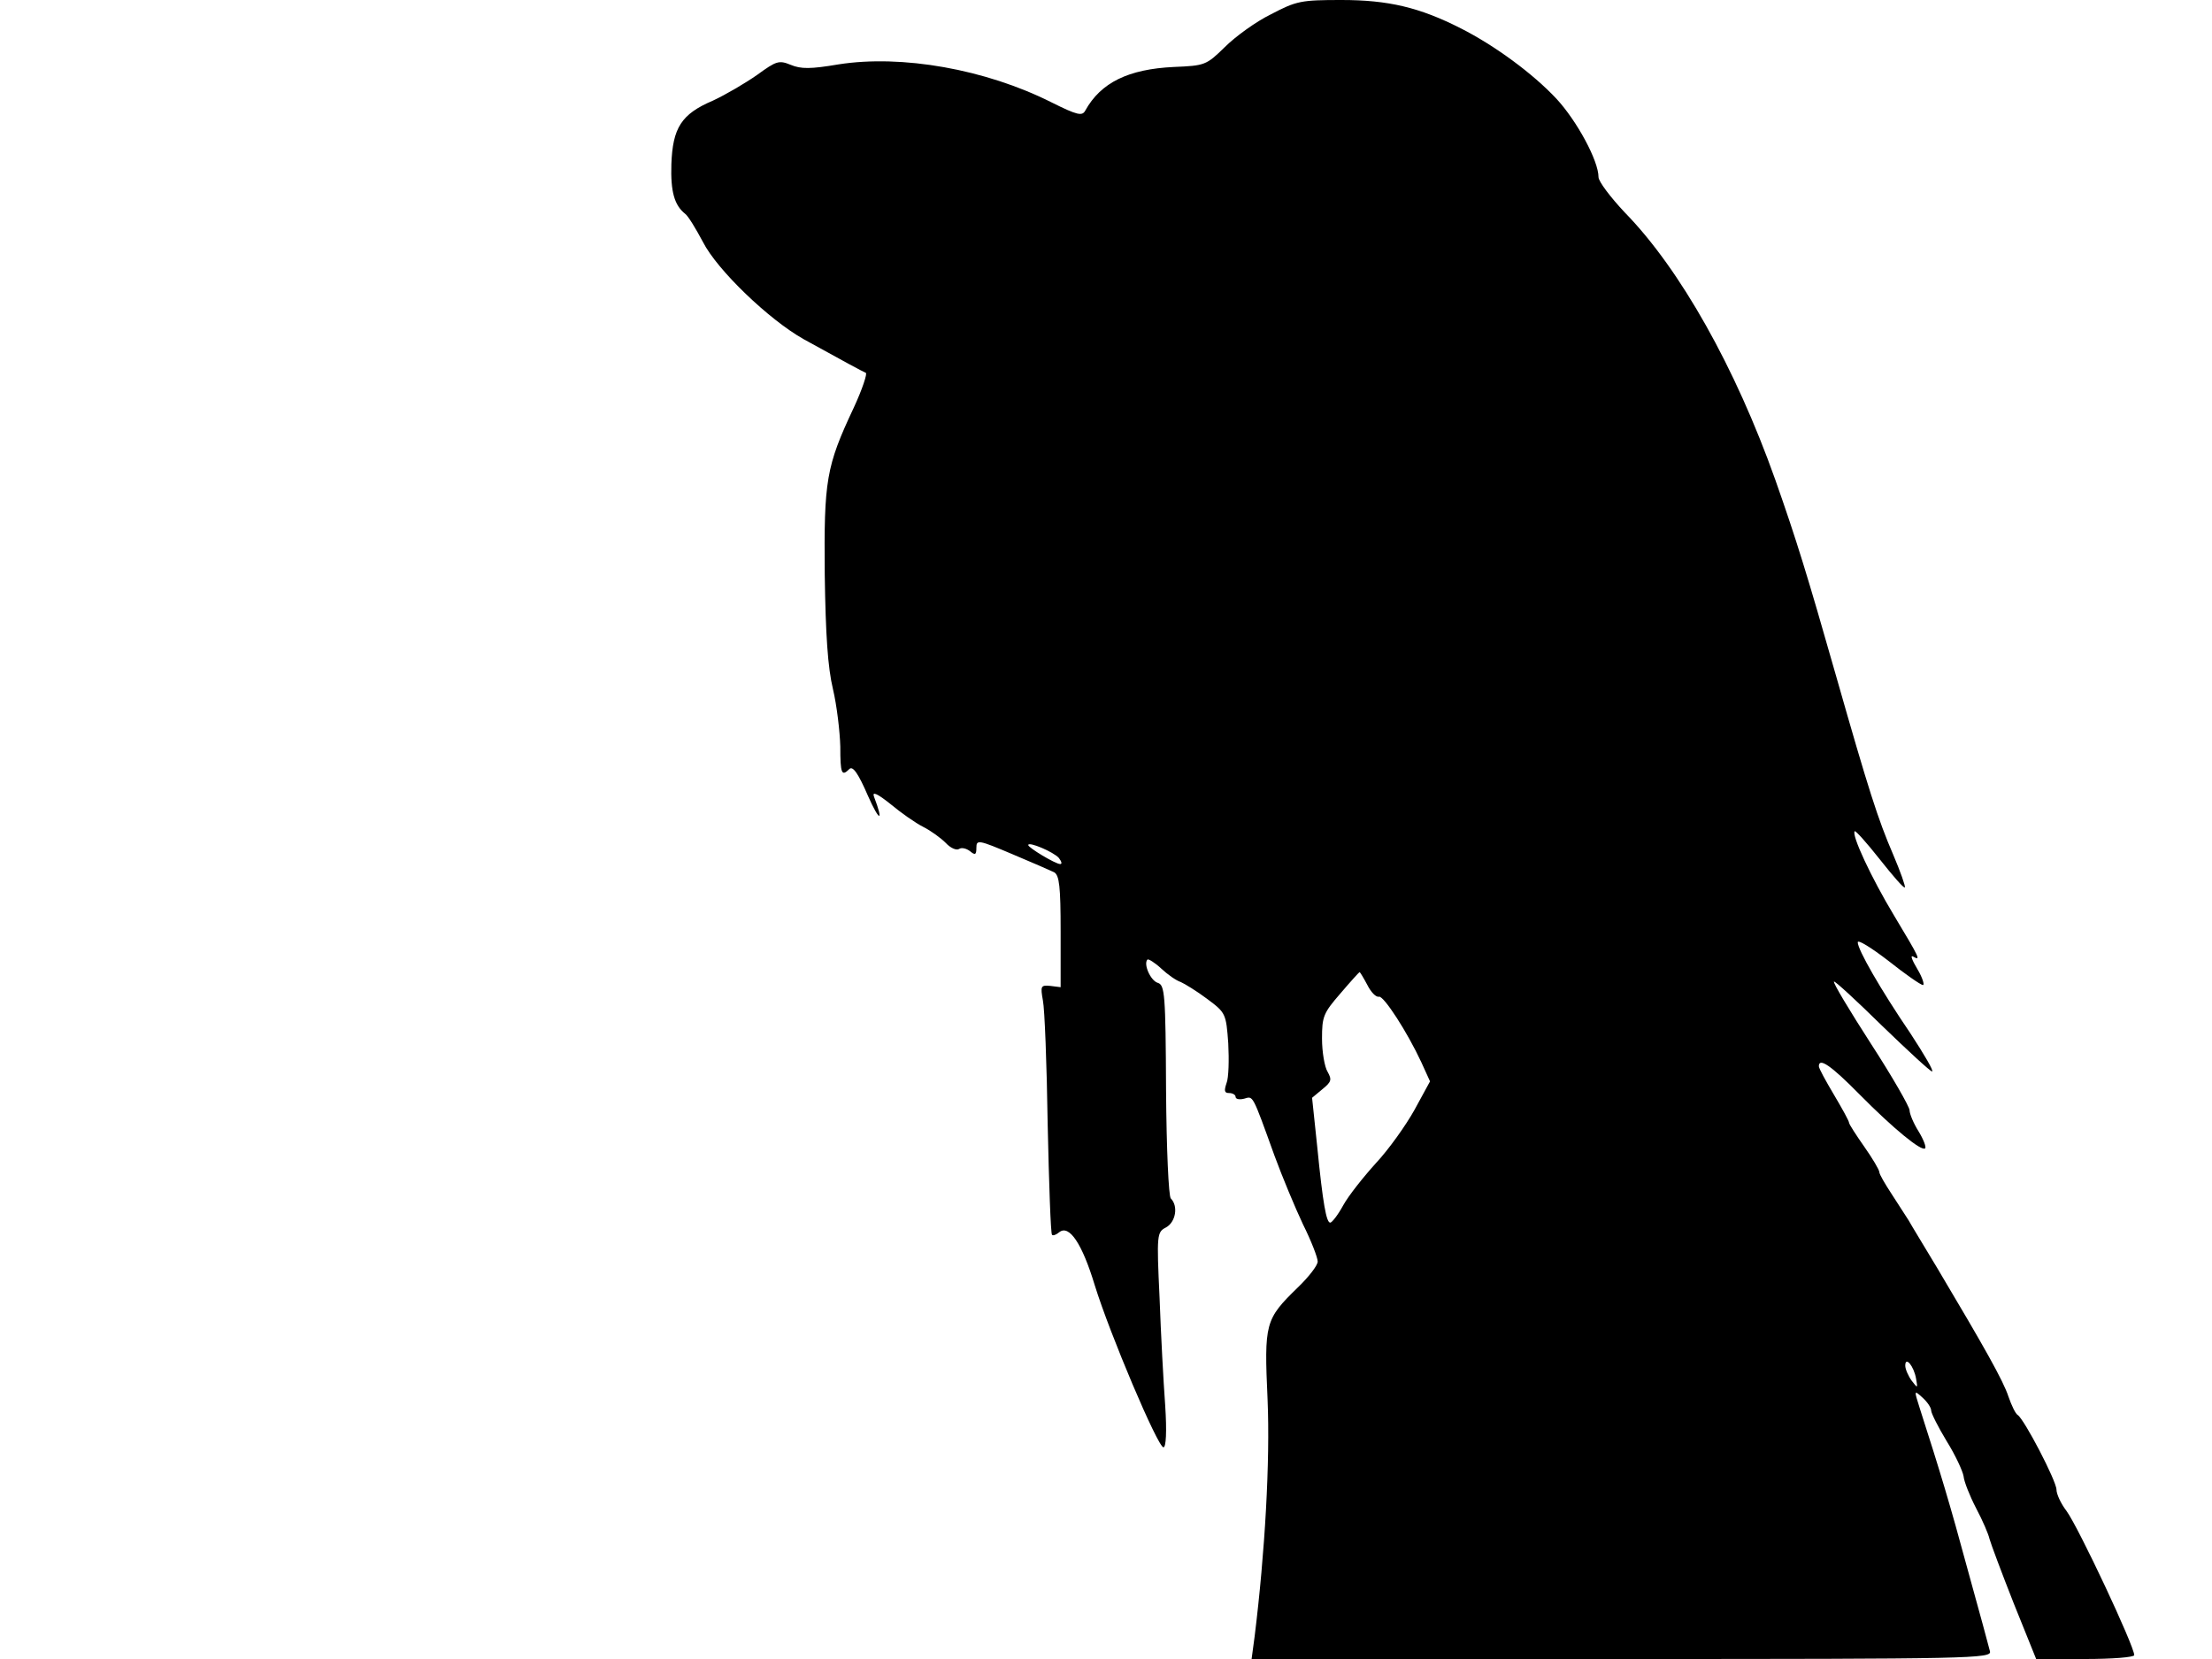 <svg xmlns="http://www.w3.org/2000/svg" width="682.667" height="512" version="1.0" viewBox="0 0 512 384"><path d="M294.2 3.3c-3.5 1.7-8.3 5.2-10.7 7.6-4.3 4.2-4.6 4.3-11.8 4.6-10.5.5-16.9 3.6-20.5 10.1-.7 1.3-1.8 1.1-7.8-1.9-15.3-7.7-34.7-11.1-49.3-8.8-6.5 1.1-8.7 1.1-11.1.1-2.7-1.1-3.3-.9-7.7 2.3-2.7 1.9-7.3 4.6-10.3 6-7.3 3.1-9.3 6.3-9.6 14.7-.2 6.4.7 9.5 3.2 11.5.7.5 2.5 3.5 4.1 6.5C166 62.5 178 74 186 78.5c9.4 5.2 13.5 7.4 14.4 7.8.4.1-.8 3.8-2.8 8.1-6.4 13.6-6.9 16.8-6.7 38.6.2 13.9.7 21.5 1.9 26.5.9 3.8 1.6 9.8 1.7 13.3 0 6.3.3 7 2.1 5.2.8-.8 2.1 1.1 4.3 6.2 2.7 6.1 3.7 6.2 1.4.2-.5-1.3.8-.7 3.8 1.7 2.4 2 5.8 4.4 7.6 5.3s4.1 2.6 5.2 3.7c1.1 1.2 2.5 1.8 3.1 1.4s1.7-.1 2.5.5c1.2 1 1.5.9 1.5-.8 0-1.9.5-1.8 8.3 1.5 4.5 1.9 8.9 3.8 9.7 4.2 1.2.7 1.5 3.3 1.5 13.7v12.9l-2.4-.3c-2.2-.2-2.3 0-1.7 3.4.4 1.9.9 14.8 1.1 28.6.3 13.8.7 25.3 1 25.6.2.3 1 0 1.7-.6 2.3-1.8 5.3 2.7 8.2 12.3 3.5 11.3 14.6 37.5 15.9 37.5.6 0 .8-3.6.4-9.7-.4-5.4-1-16.6-1.3-24.9-.7-14.8-.6-15.2 1.5-16.3 2.2-1.2 2.9-4.9 1.1-6.7-.5-.5-1-11.3-1.1-25.1-.1-22.2-.3-24.3-1.9-24.8-1.7-.5-3.4-4.4-2.4-5.4.2-.2 1.7.7 3.2 2.1s3.5 2.8 4.5 3.1c.9.4 3.7 2.1 6.1 3.9 4.3 3.2 4.4 3.4 4.9 10.3.2 3.8.1 8-.4 9.2-.6 1.8-.5 2.3.6 2.3.8 0 1.5.4 1.5.9s.9.7 2 .4c2.1-.6 1.8-1.2 7 13.2 1.8 4.9 4.8 12.1 6.6 15.9 1.9 3.8 3.4 7.7 3.4 8.6s-2.1 3.6-4.6 6c-7.6 7.4-7.8 8.2-7 26 .6 14.2-.6 35.4-3 54.8l-.7 5.2h85.7c81.2 0 85.7-.1 85.2-1.8-.2-.9-2.5-9.3-5.1-18.7-4.1-15.2-6.5-23.1-11.1-37.4-1.4-4.4-1.4-4.4.6-2.6 1.1 1 2 2.3 2 3 0 .6 1.6 3.8 3.6 7.1 2 3.2 3.7 6.9 3.9 8.1.1 1.2 1.4 4.5 2.9 7.4 1.5 2.8 2.9 6.1 3.1 7.1.3 1.1 2.8 7.8 5.6 14.9l5.2 12.9h11.4c6.2 0 11.3-.4 11.3-.9 0-2.1-12.9-29.6-15.7-33.4-1.3-1.7-2.3-3.9-2.3-4.9 0-2-7.5-16.4-9-17.3-.5-.3-1.4-2.2-2.1-4.2-1.2-3.7-5.5-11.3-16.5-29.8-3-5-6-9.9-6.6-11-.7-1.1-2.5-3.9-4-6.2s-2.8-4.5-2.8-5-1.6-3.2-3.5-5.9-3.5-5.2-3.5-5.5c0-.4-1.6-3.3-3.5-6.5s-3.5-6.1-3.5-6.6c0-2.1 2.8-.2 9.4 6.5 7.8 7.9 14.4 13.3 15.2 12.5.3-.3-.4-2.1-1.5-3.9-1.2-1.9-2.1-4.1-2.1-4.9s-4-7.8-9-15.5c-4.9-7.6-8.8-14.1-8.5-14.3.2-.2 5.2 4.4 11.1 10.2 6 5.8 11.2 10.6 11.6 10.6.5 0-1.8-3.9-5-8.8-7-10.3-12.2-19.4-12.2-21.1 0-.7 3.2 1.3 7.1 4.3 3.9 3.1 7.5 5.6 8 5.6.4 0-.1-1.7-1.3-3.7s-1.7-3.3-1-2.9c1.9 1.1 1.6.5-4.4-9.5-5.3-8.8-9.9-18.7-9.1-19.5.2-.2 2.8 2.7 5.8 6.5s5.6 6.8 5.8 6.5c.2-.2-1-3.6-2.7-7.6-3.5-8.1-5.7-15-13.2-41.3-6.7-23.5-9.2-31.6-14.1-45.5-9.2-25.9-22-48.7-34.8-61.8-3.3-3.5-6.1-7.2-6.1-8.2 0-3.8-5-13-9.7-18.1-5.5-5.9-14.4-12.4-22.1-16.3-9.6-4.9-16.9-6.6-27.7-6.6-9.3 0-10.4.2-16.3 3.3m-49.1 195.3c.6.8.8 1.4.3 1.4-1.1 0-7.4-3.8-7.4-4.4 0-.9 5.9 1.6 7.1 3m71.4 29.4c.8 1.6 2 2.9 2.7 2.7 1.1-.2 6.5 8.1 9.8 15.2l2 4.4-3.6 6.6c-2 3.6-6 9.2-8.9 12.3-2.9 3.2-6.4 7.6-7.6 9.8s-2.6 4-3 4c-.9 0-1.7-4.4-3-17.5l-1.2-11.4 2.4-2c2.1-1.7 2.2-2.2 1.2-4-.7-1.1-1.3-4.6-1.3-7.7 0-5.1.3-5.9 4.3-10.5 2.3-2.7 4.3-4.9 4.4-4.9s.9 1.3 1.8 3m127 91.1c.4 2.3.4 2.3-1 .5-.8-1.1-1.5-2.7-1.5-3.5 0-2.3 2 .1 2.5 3"/></svg>